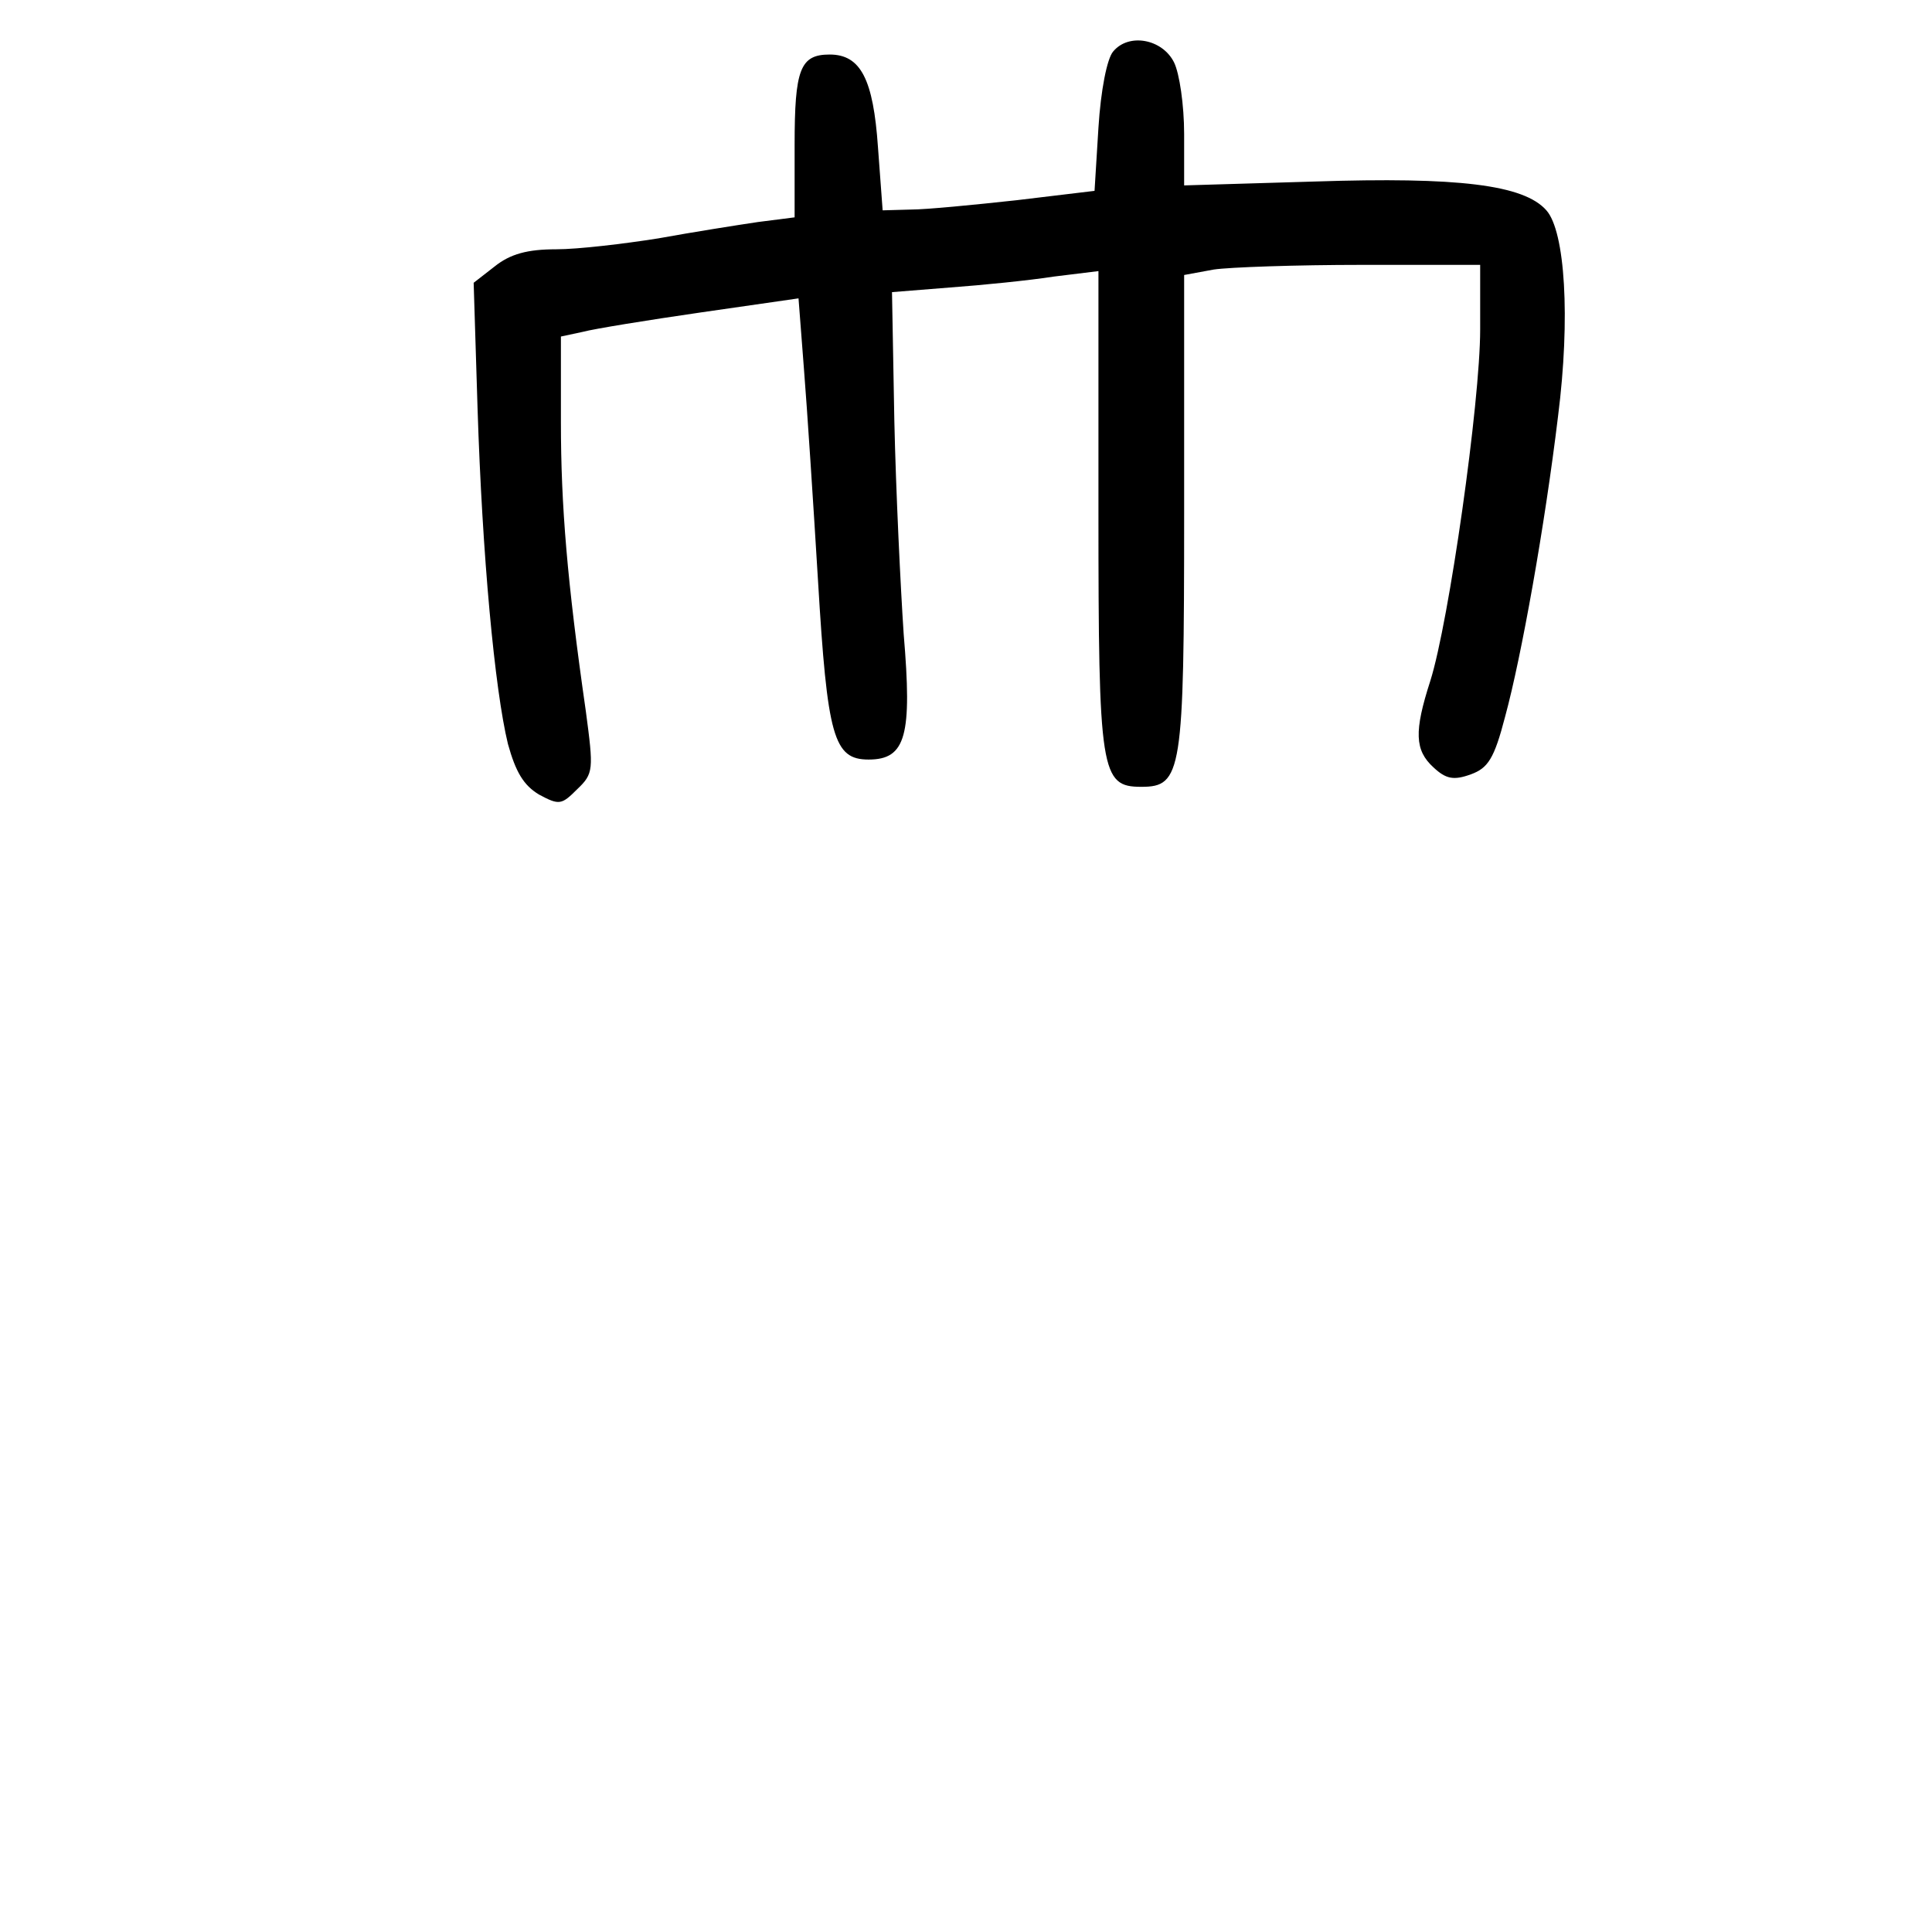 <?xml version="1.0" standalone="no"?>
<!DOCTYPE svg PUBLIC "-//W3C//DTD SVG 20010904//EN"
 "http://www.w3.org/TR/2001/REC-SVG-20010904/DTD/svg10.dtd">
<svg version="1.0" xmlns="http://www.w3.org/2000/svg"
 width="248pt" height="248pt" viewBox="0 0 248 248"
 preserveAspectRatio="xMidYMid meet">
<g transform="translate(0,248) scale(0.1,-0.1)"
fill="#000000" stroke="none">
<path d="M1429 2414 c-8 -9 -16 -50 -19 -98 l-5 -81 -100 -12 c-55 -6 -116
-12 -136 -12 l-36 -1 -6 81 c-6 87 -22 119 -62 119 -38 0 -45 -19 -45 -116 l0
-93 -47 -6 c-27 -4 -84 -13 -128 -21 -44 -7 -103 -14 -131 -14 -37 0 -59 -6
-79 -22 l-27 -21 5 -161 c6 -189 22 -361 39 -431 10 -36 20 -53 40 -65 26 -14
29 -13 49 7 21 20 21 25 11 100 -24 167 -32 264 -32 371 l0 110 28 6 c15 4 83
15 152 25 l125 18 7 -91 c4 -50 12 -172 18 -271 12 -201 20 -230 65 -230 48 0
56 31 45 161 -4 60 -10 183 -12 274 l-3 165 75 6 c41 3 101 9 133 14 l57 7 0
-309 c0 -335 3 -353 55 -353 52 0 55 18 55 351 l0 306 38 7 c20 3 106 6 190 6
l152 0 0 -83 c0 -93 -40 -375 -64 -451 -21 -65 -20 -89 4 -111 16 -15 26 -17
48 -9 22 8 30 20 44 74 21 77 51 245 68 386 16 126 9 237 -15 264 -29 33 -114
43 -297 37 l-168 -5 0 66 c0 37 -6 78 -13 92 -15 30 -58 38 -78 14z"/>
</g>
</svg>
